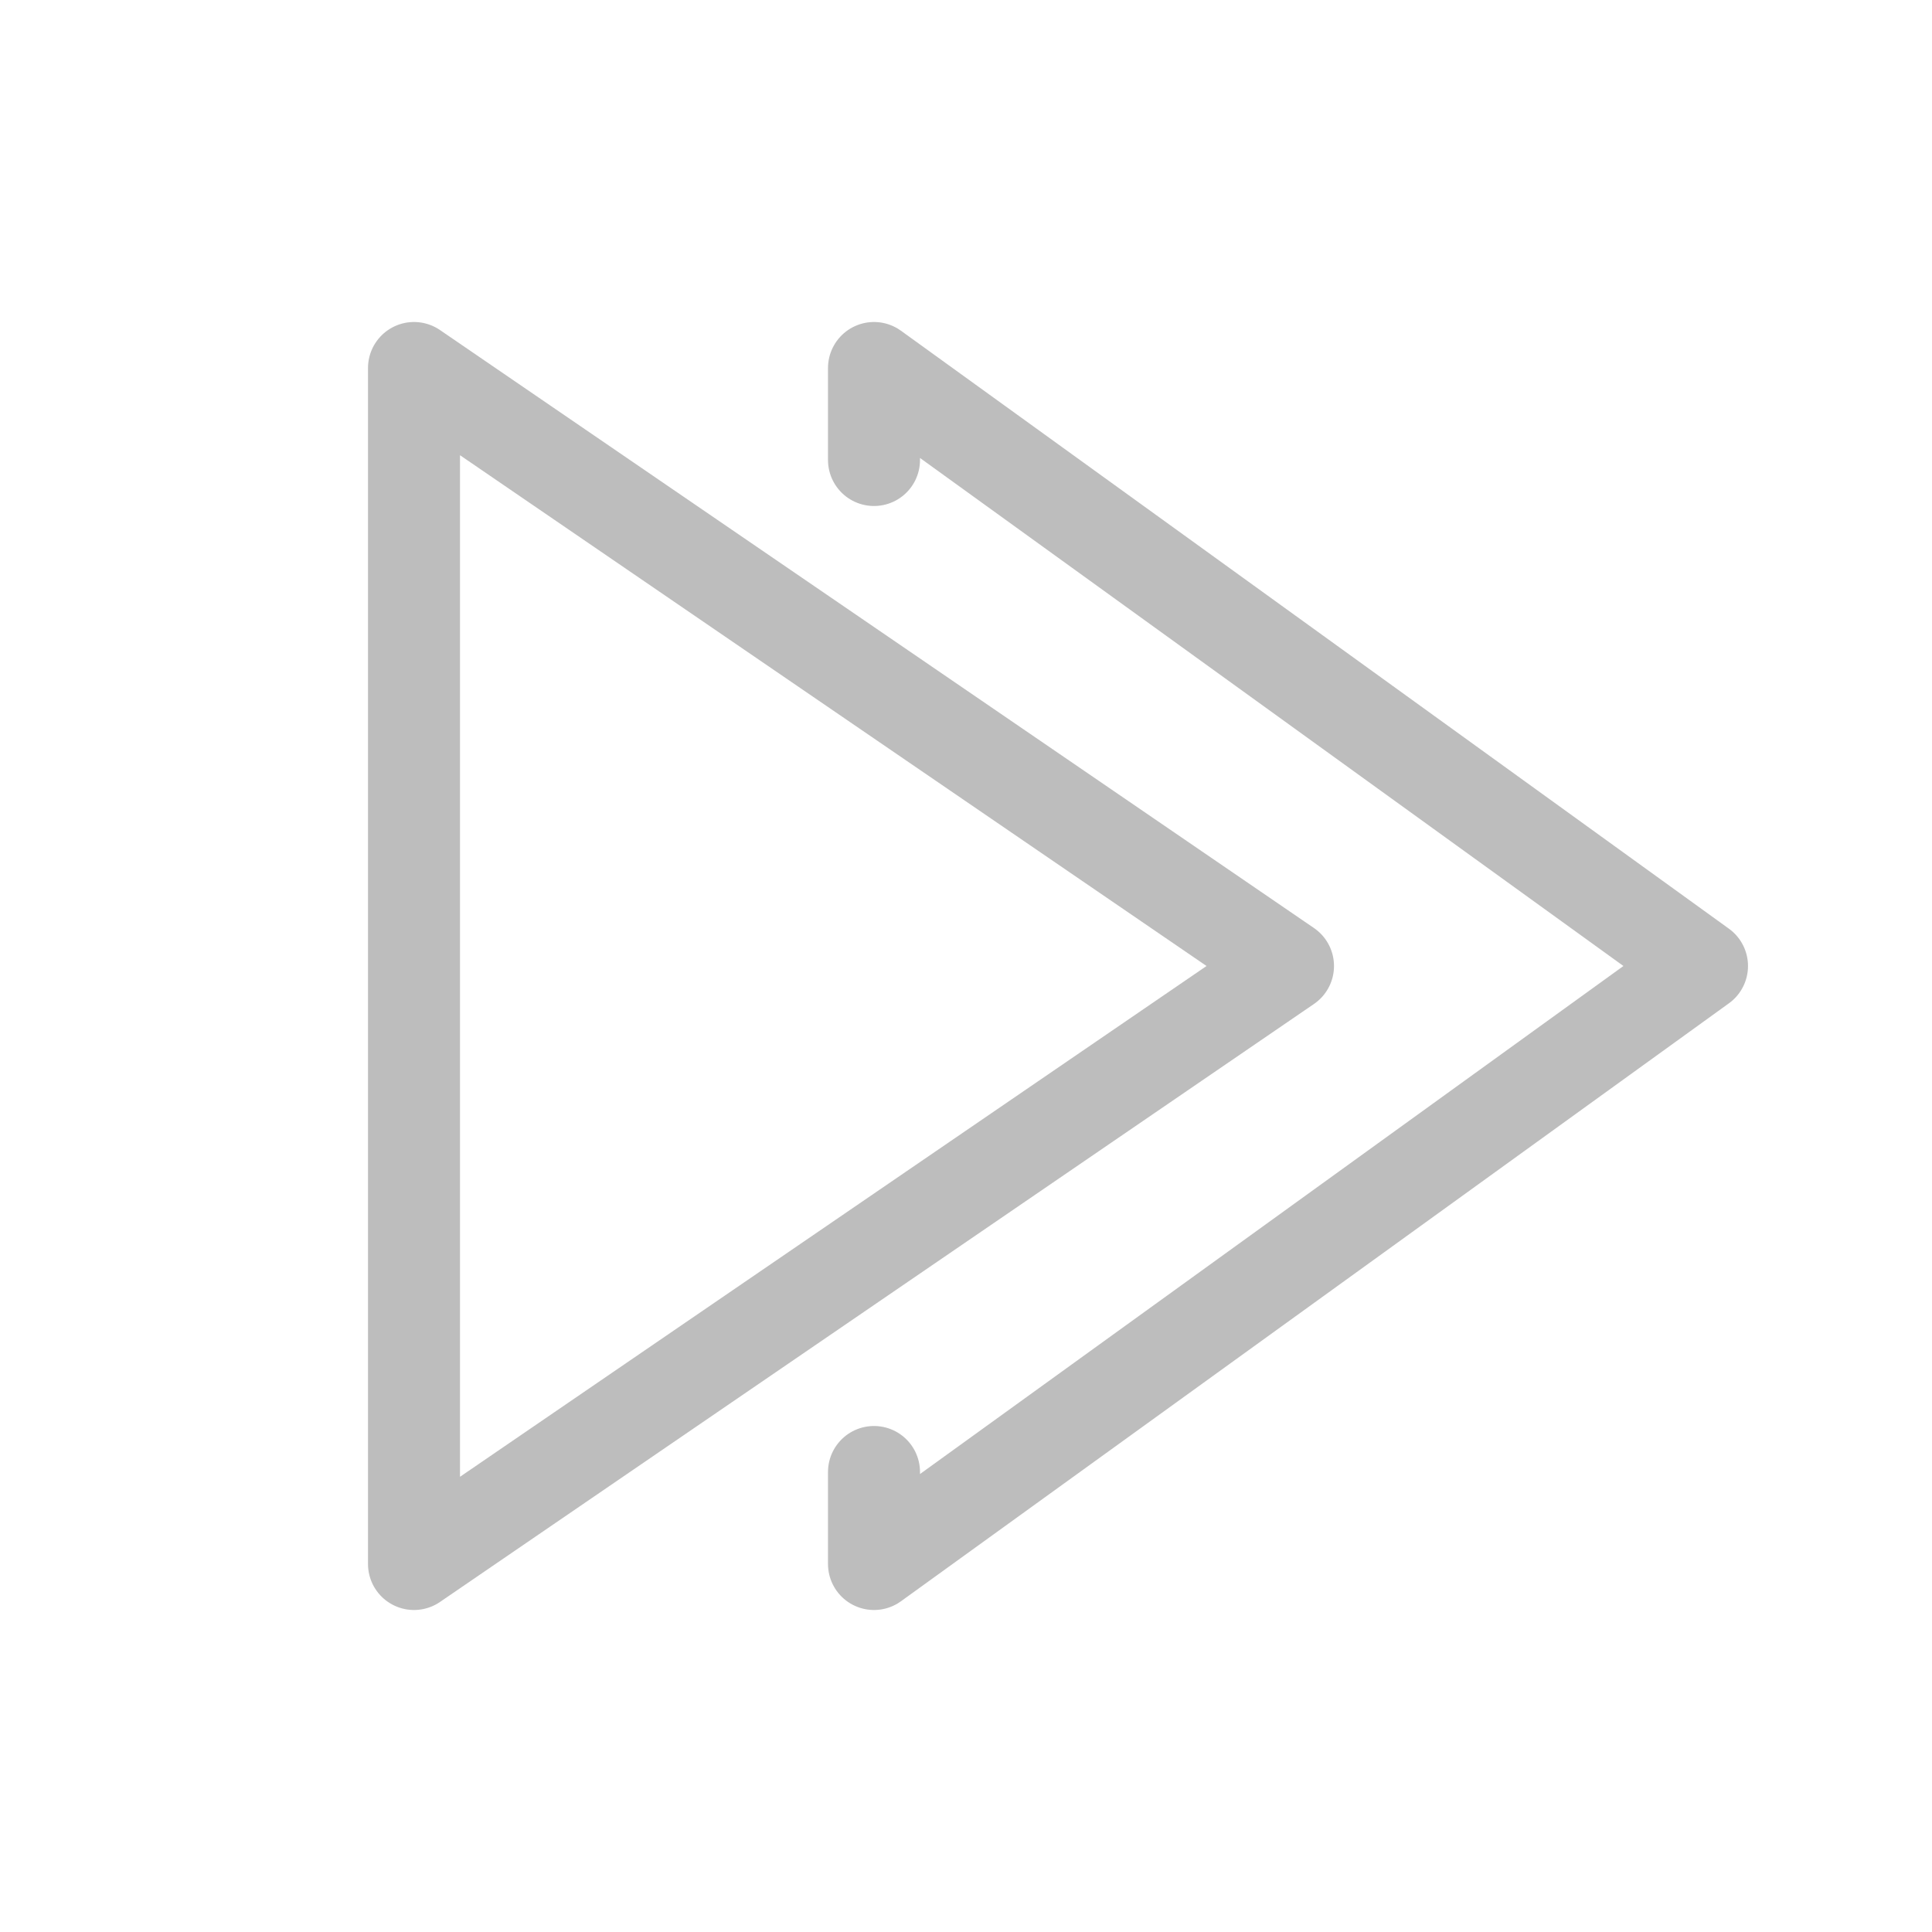 <svg width="21" height="21" viewBox="0 0 21 21" fill="none" xmlns="http://www.w3.org/2000/svg">
<path d="M9.5 5V4L18.5 10.5L9.5 17V16M4.5 4L14 10.5L4.5 17V4Z" stroke="#BDBDBD" stroke-linecap="round" stroke-linejoin="round"/>
</svg>
